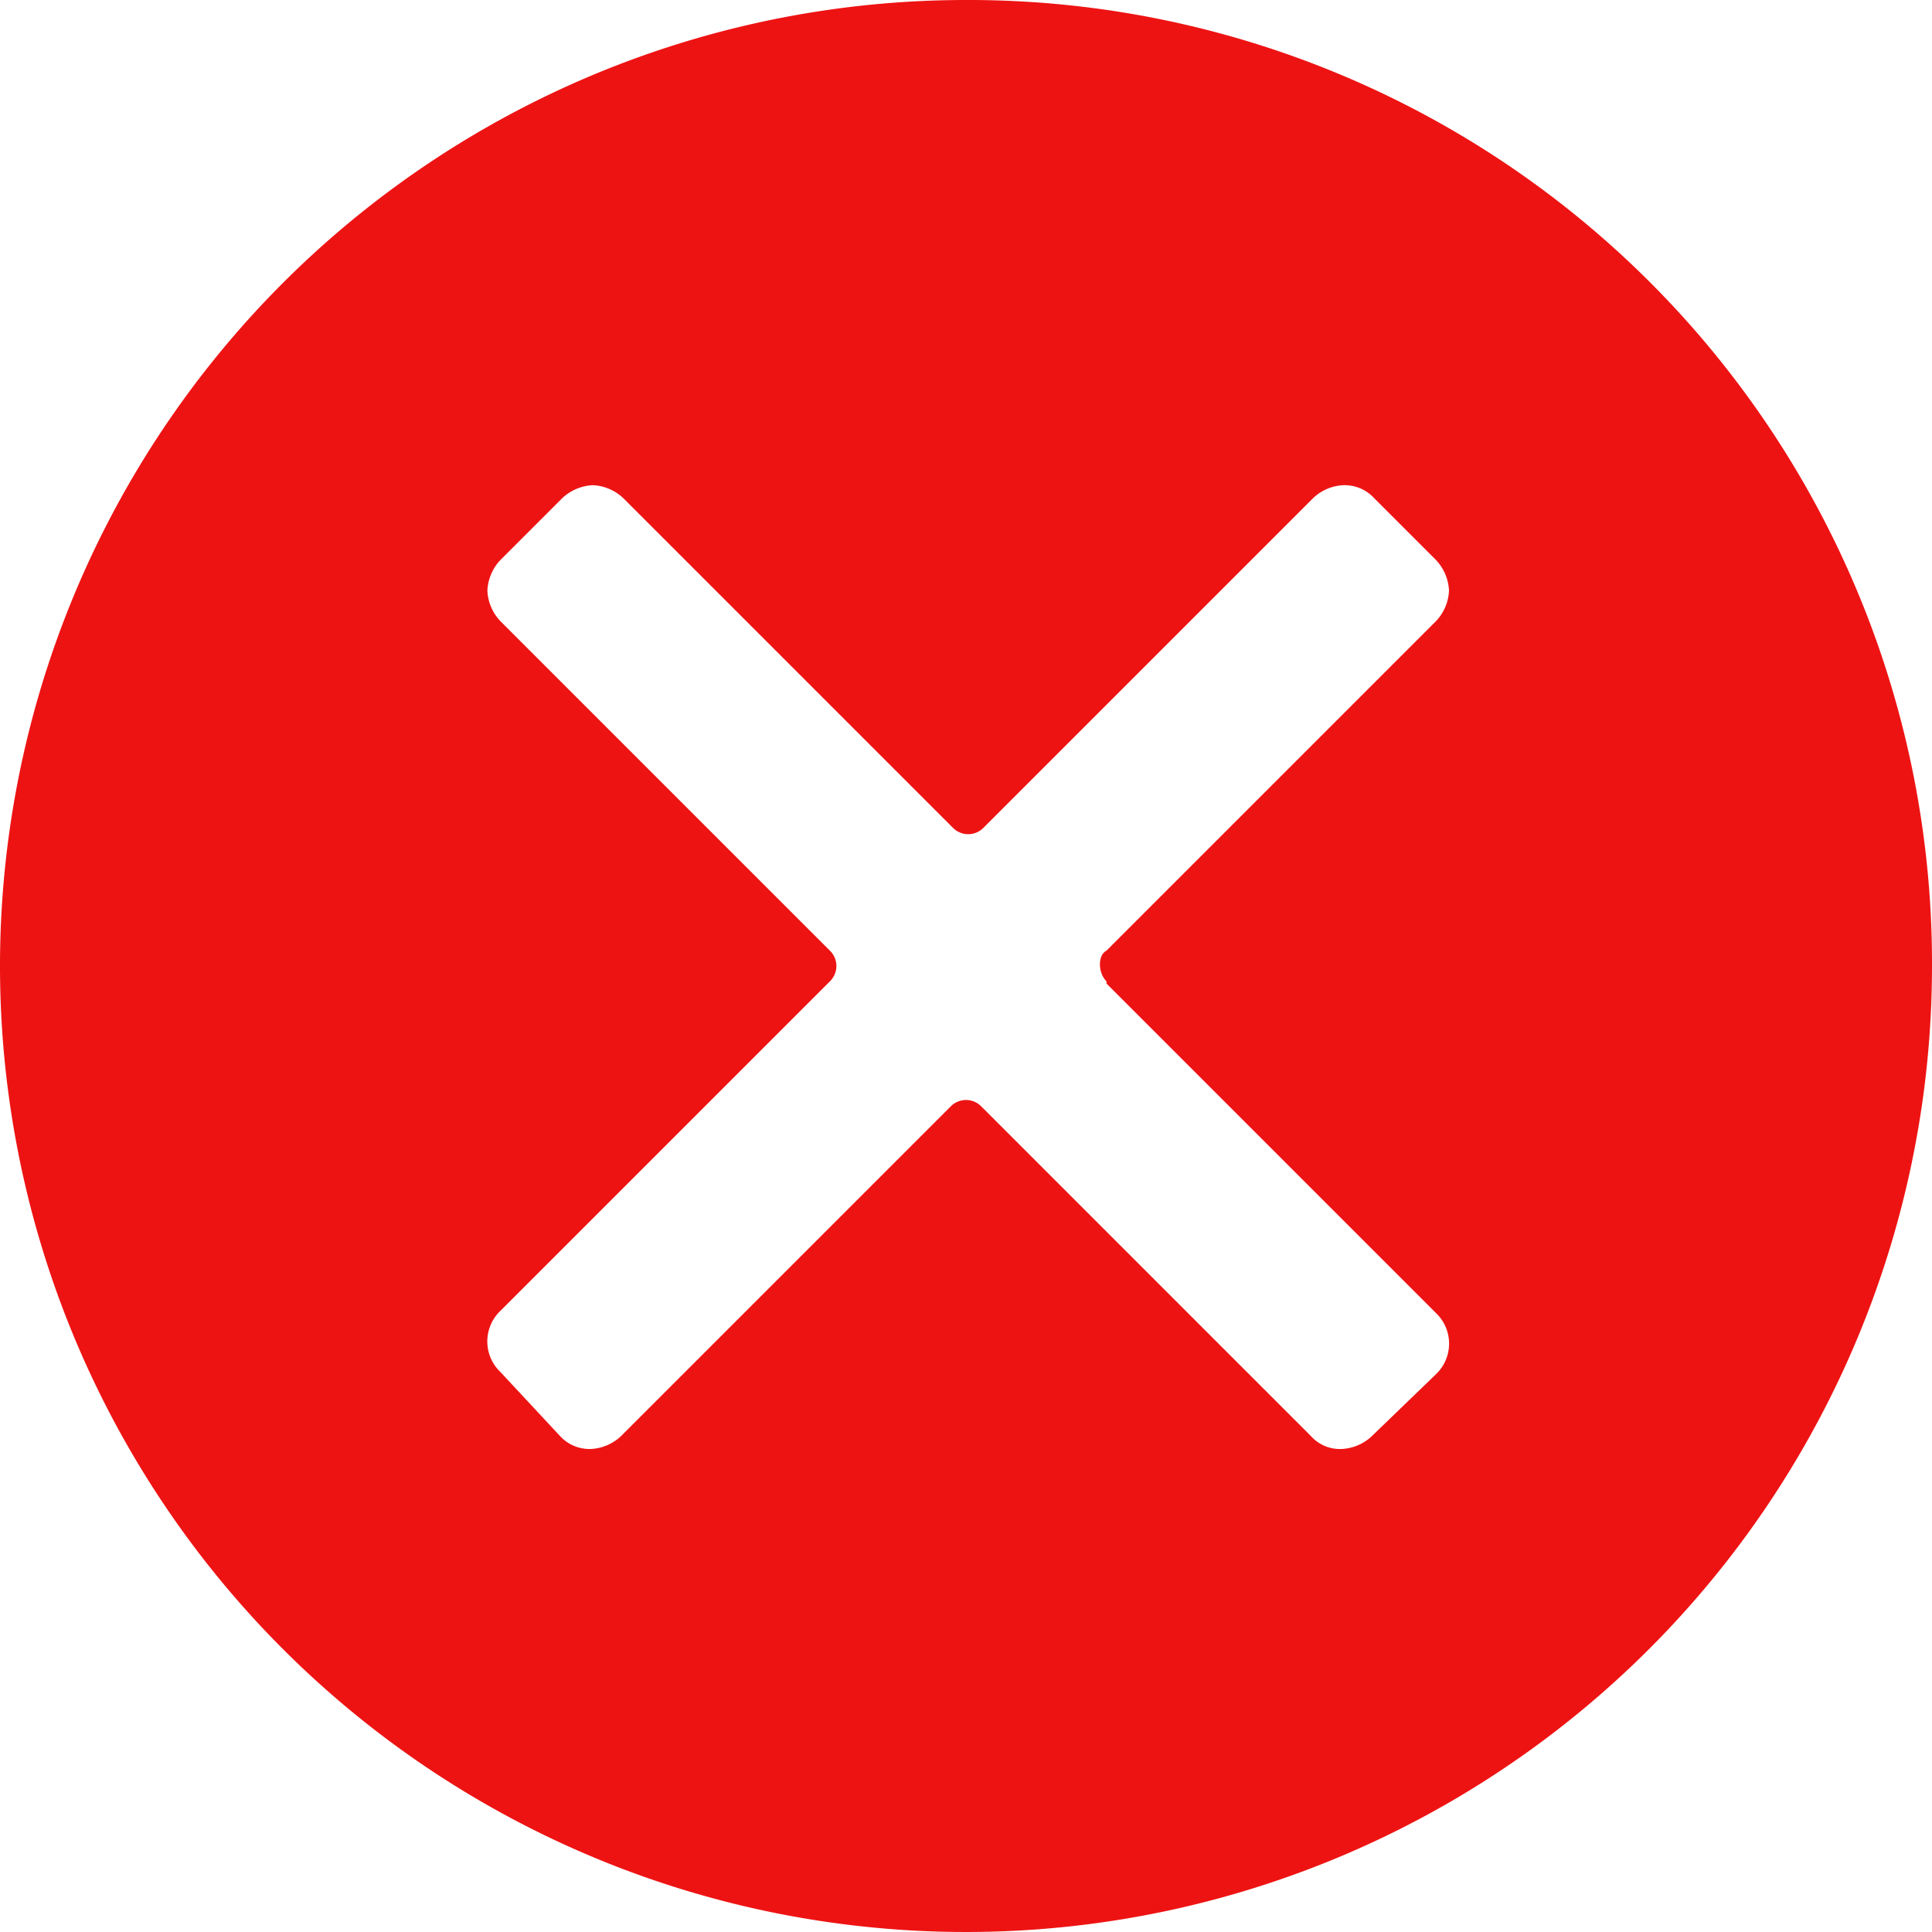 <svg xmlns="http://www.w3.org/2000/svg" width="36" height="36" viewBox="0 0 35.2 35.2"><path fill="#ee1313" d="M17.6,0A17.6,17.6,0,1,0,35.2,17.6,17.55,17.55,0,0,0,17.6,0Zm2.56,17.92,6,6a.77.77,0,0,1,0,1.12L25,26.16a.86.86,0,0,1-.56.24.71.71,0,0,1-.56-.24l-6-6a.39.39,0,0,0-.56,0l-6,6a.86.86,0,0,1-.56.24.73.73,0,0,1-.56-.24L9.12,25a.77.77,0,0,1,0-1.12l6-6a.39.39,0,0,0,0-.56l-6-6a.86.86,0,0,1-.24-.56.87.87,0,0,1,.24-.56l1.12-1.12a.87.87,0,0,1,.56-.24.86.86,0,0,1,.56.24l6,6a.39.39,0,0,0,.56,0l6-6a.85.85,0,0,1,.56-.24.73.73,0,0,1,.56.24l1.12,1.12a.87.87,0,0,1,.24.56.86.86,0,0,1-.24.56l-6,6c-.16.08-.16.4,0,.56Zm0,0"/></svg>